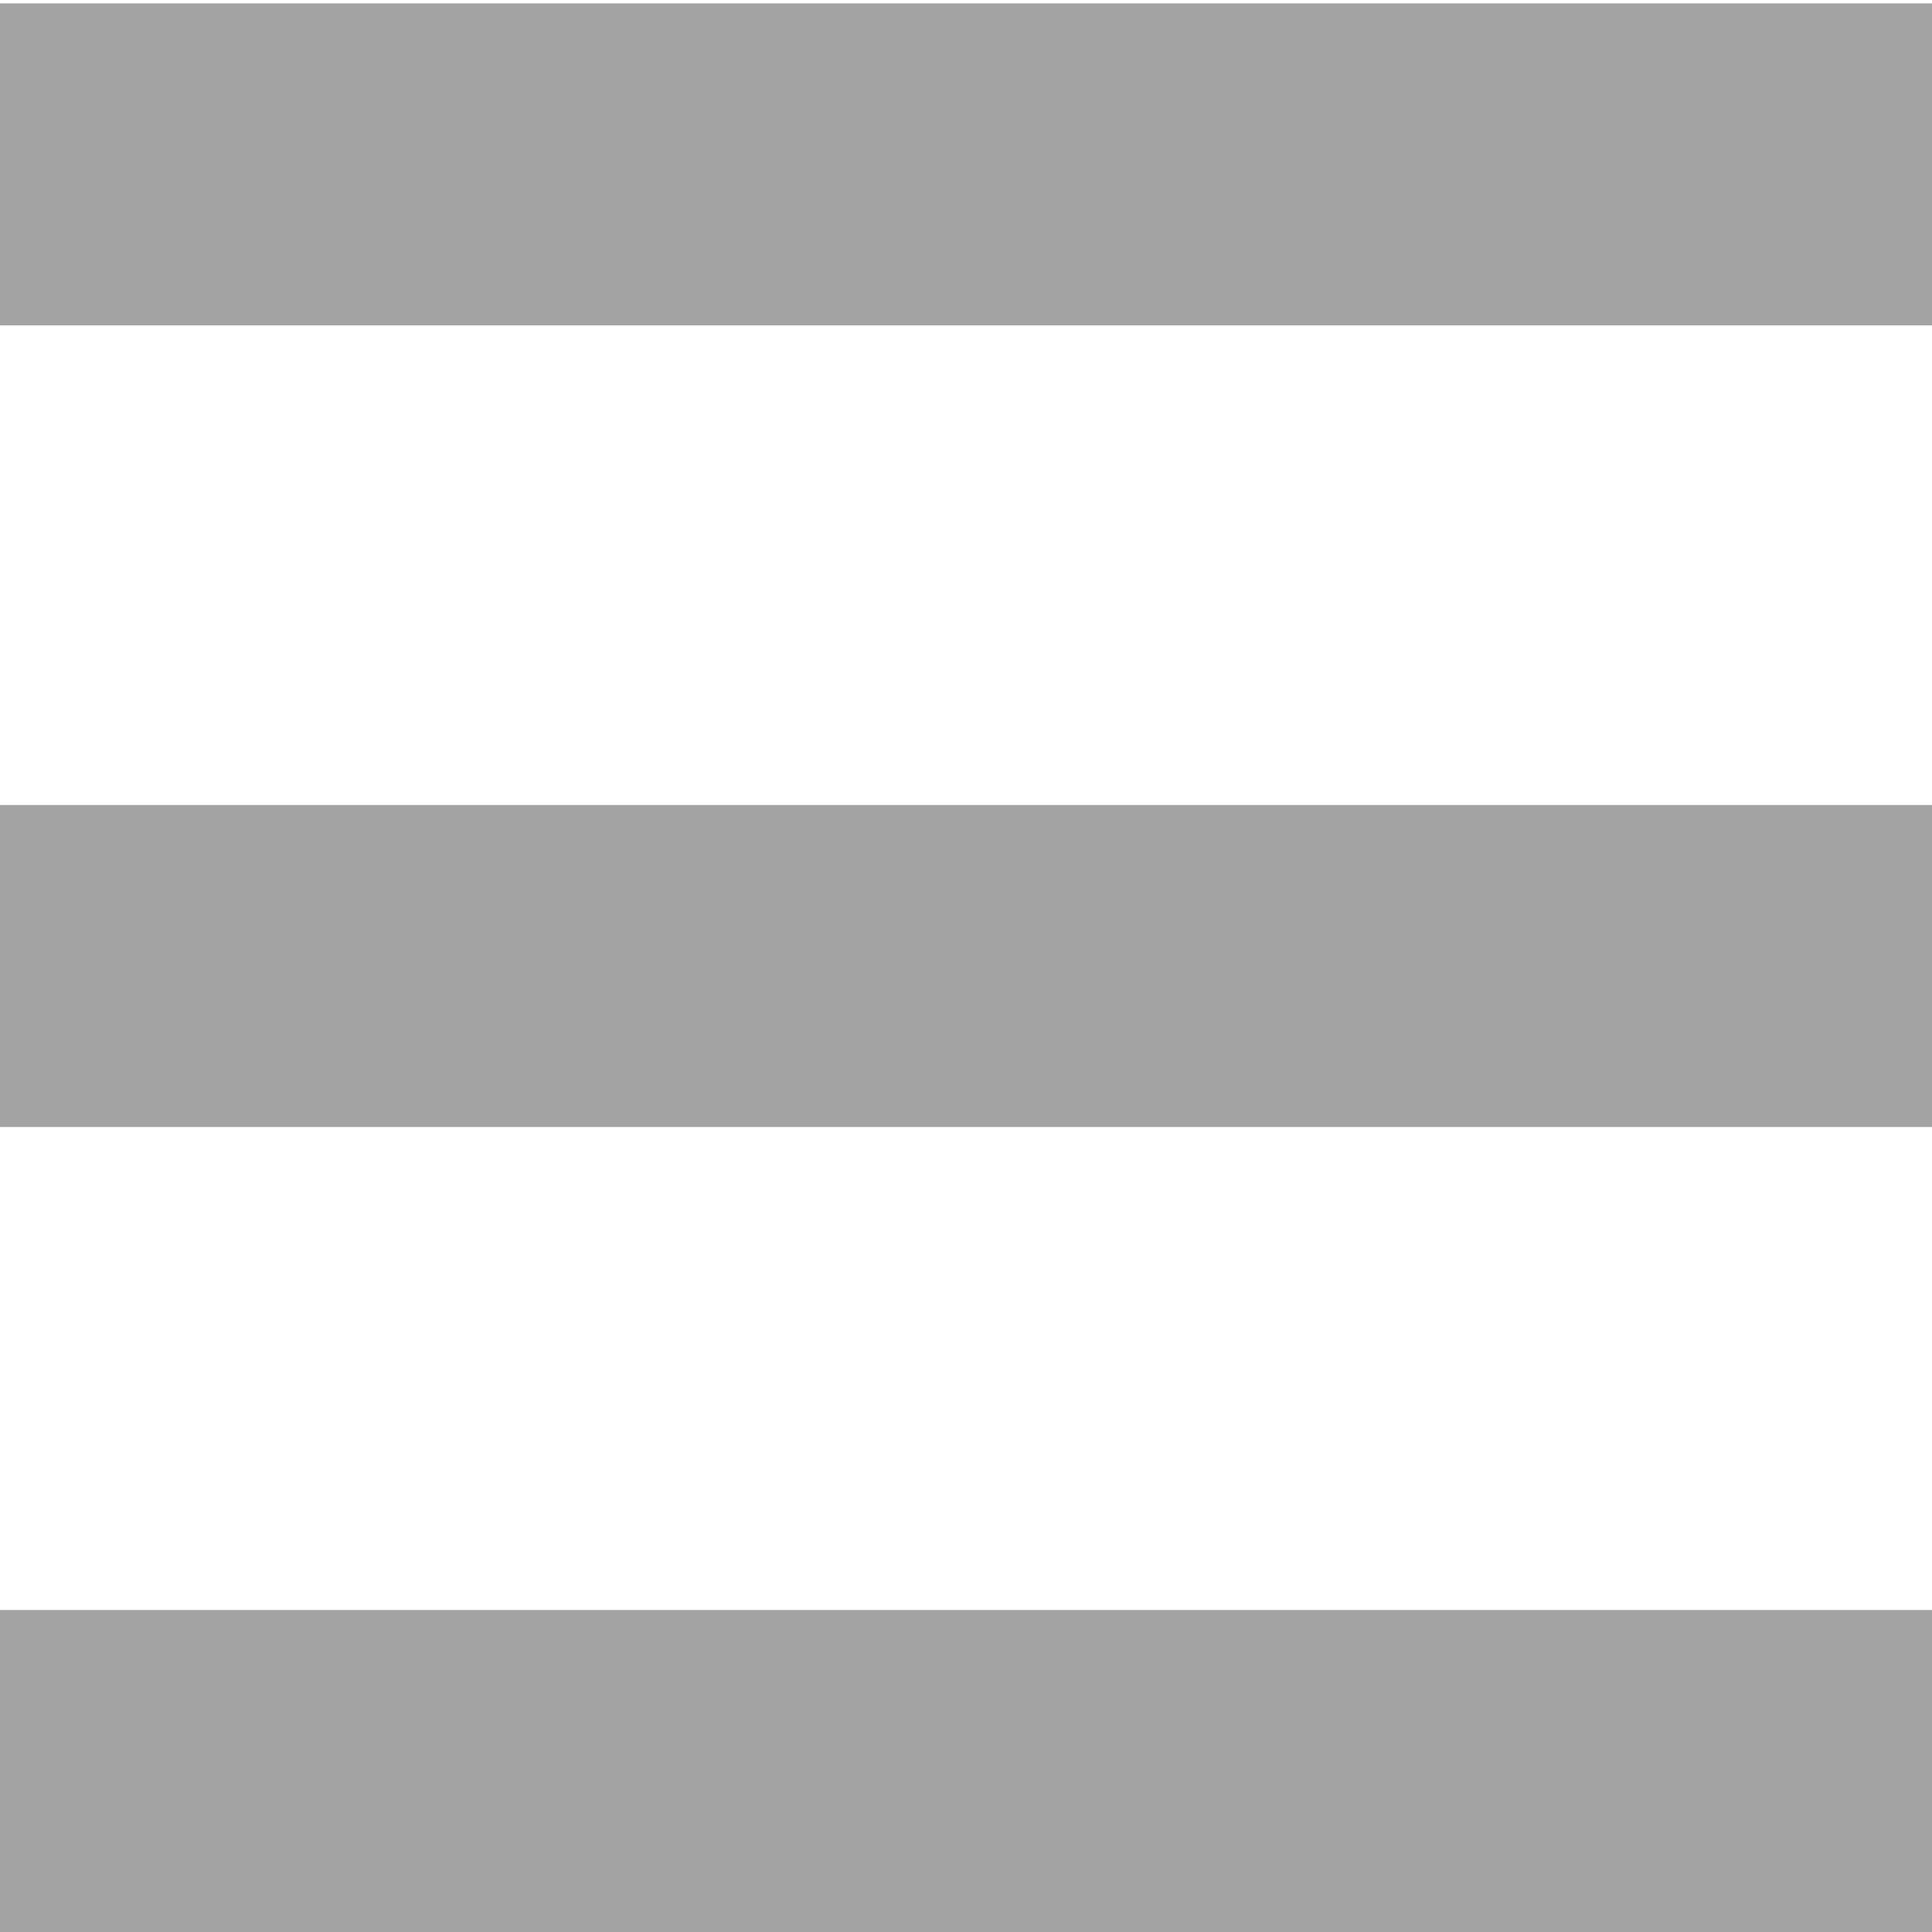 <?xml version="1.0" encoding="utf-8"?>
<!-- Generator: Adobe Illustrator 17.0.0, SVG Export Plug-In . SVG Version: 6.00 Build 0)  -->
<!DOCTYPE svg PUBLIC "-//W3C//DTD SVG 1.1//EN" "http://www.w3.org/Graphics/SVG/1.1/DTD/svg11.dtd">
<svg version="1.1" id="Слой_1" xmlns="http://www.w3.org/2000/svg" xmlns:xlink="http://www.w3.org/1999/xlink" x="0px" y="0px"
	 width="12px" height="12px" viewBox="0 0 12 12" xml:space="preserve">
	<rect y="0.021" fill="#A3A3A3" width="12" height="2"/>
	<rect y="10" fill="#A3A3A3" width="12" height="2"/>
	<rect y="5" fill="#A3A3A3" width="12" height="2"/>
</svg>
